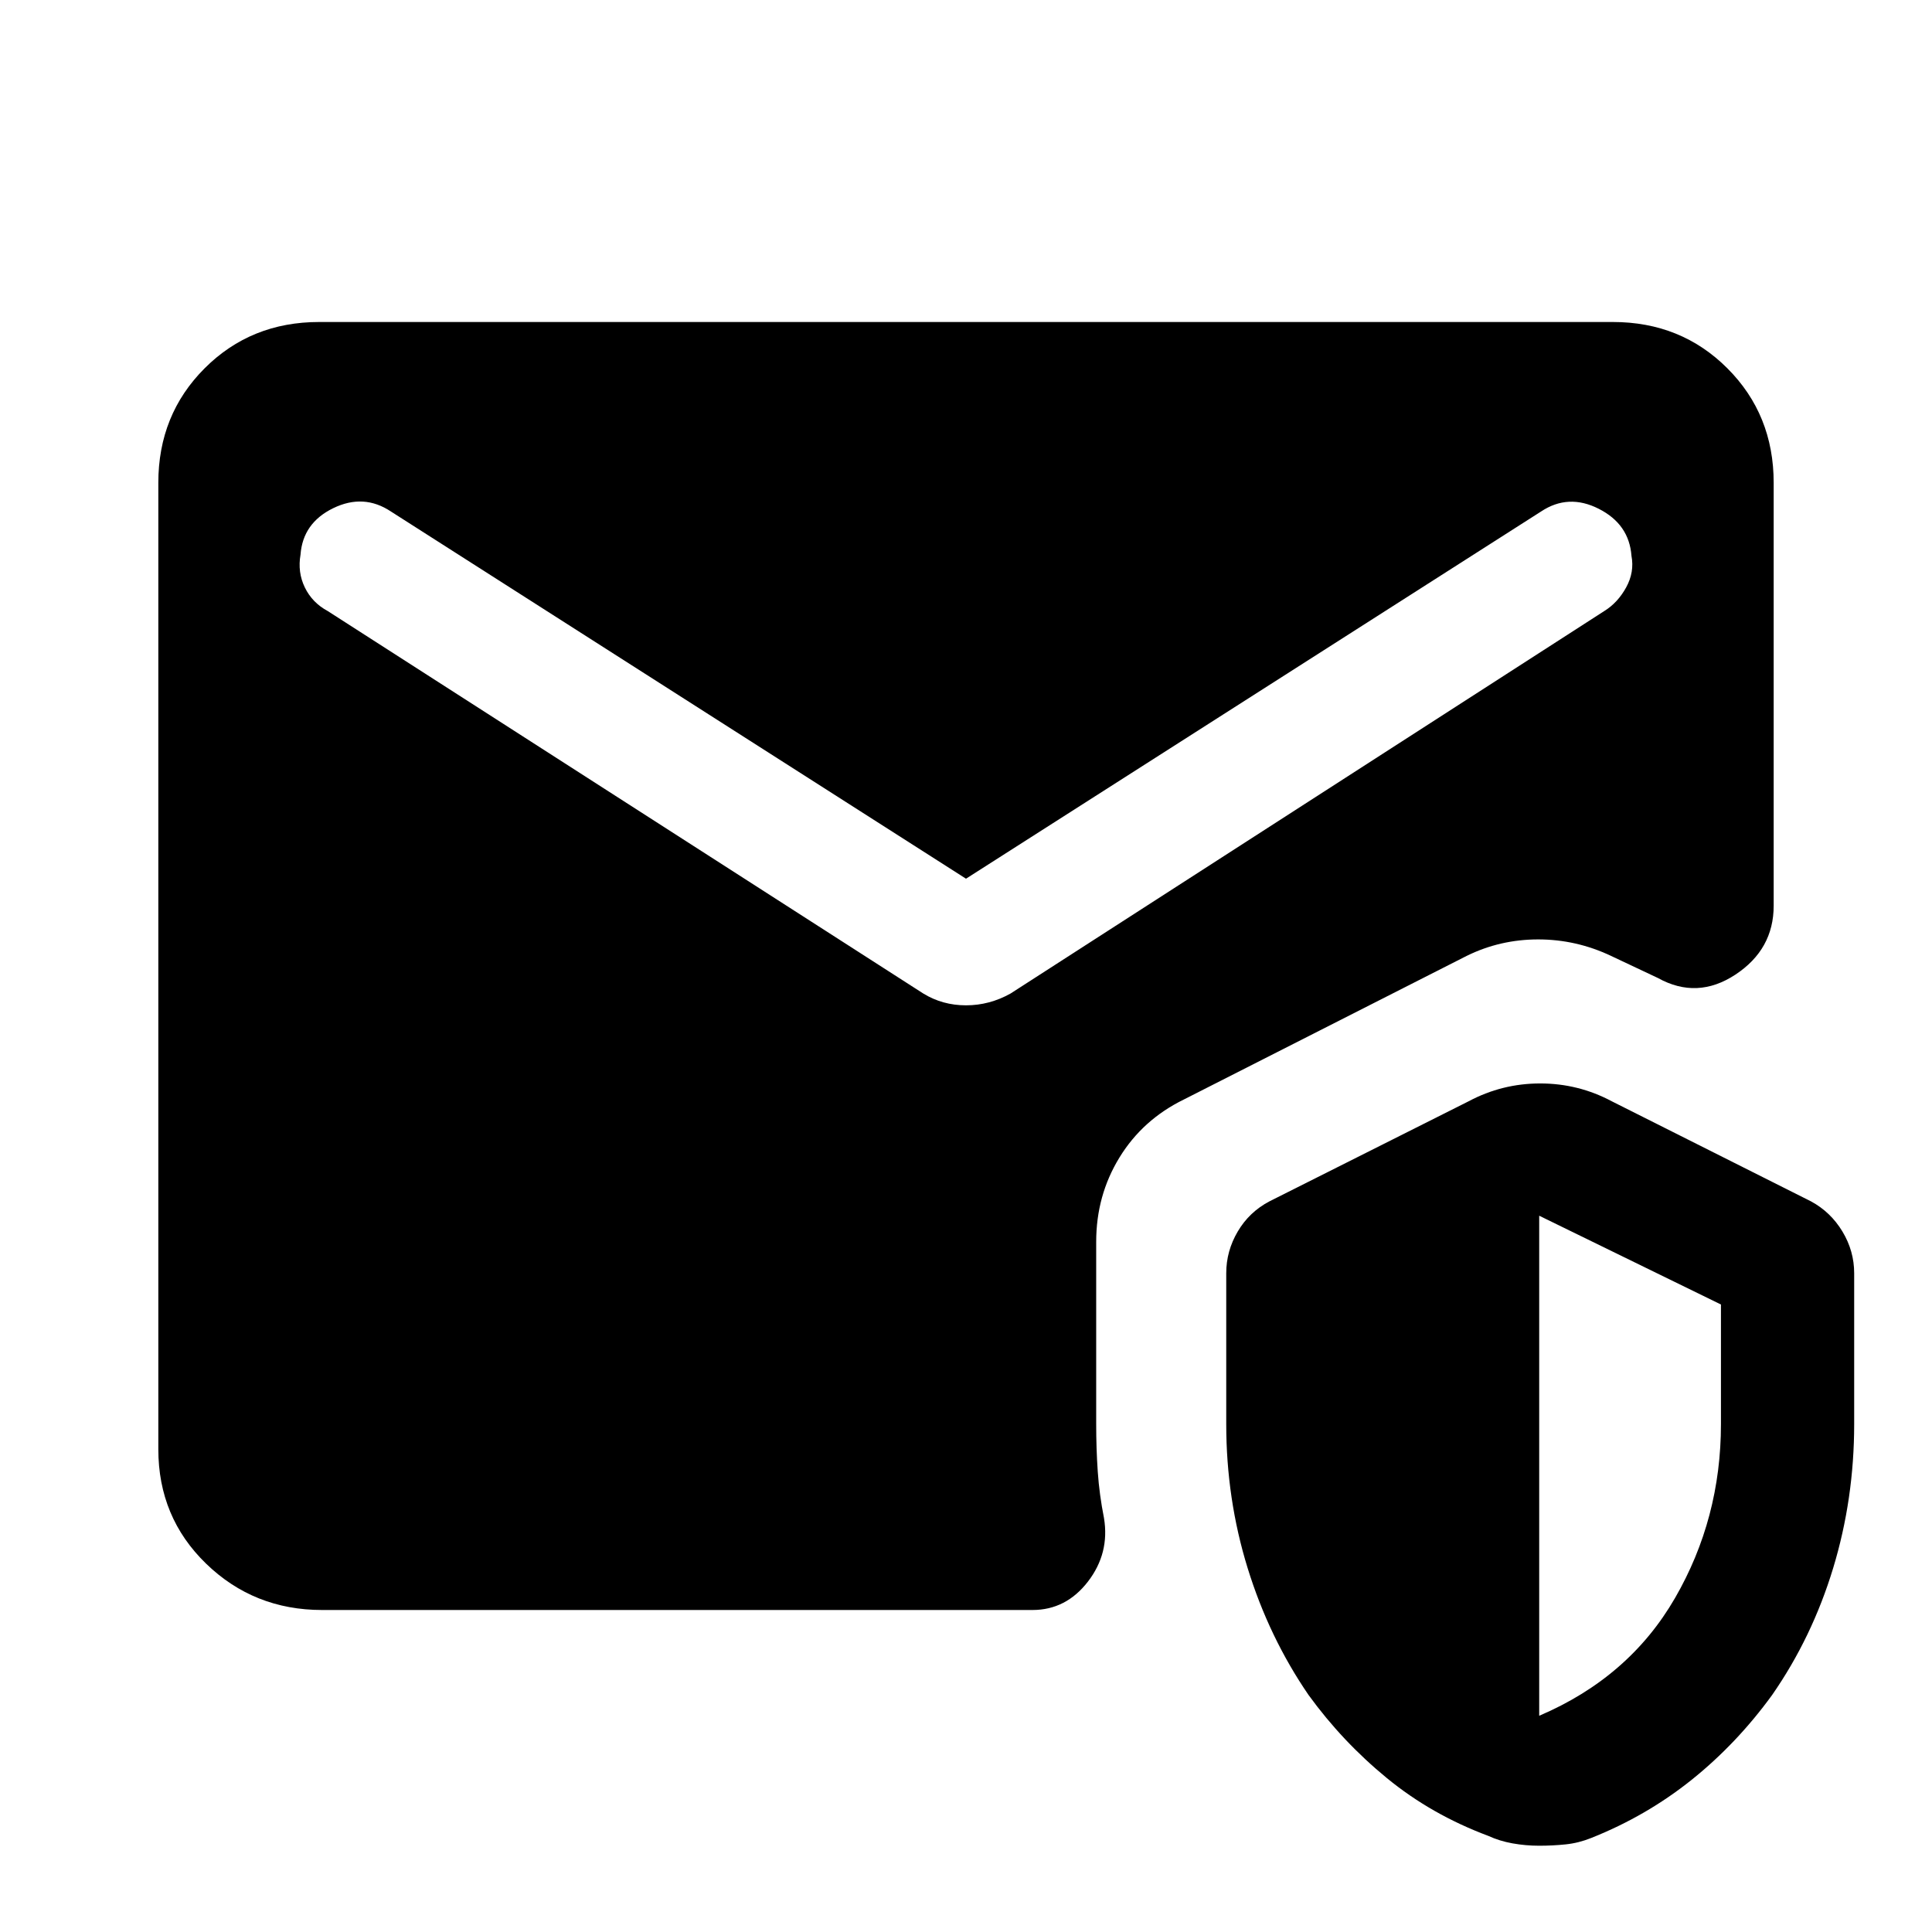 <svg xmlns="http://www.w3.org/2000/svg" height="40" viewBox="0 -960 960 960" width="40"><path d="M160.05-160q-33.87 0-57.63-23.01-23.75-23.02-23.75-56.89v-480.2q0-33.87 23.01-56.89Q124.69-800 158.57-800h642.86q33.88 0 56.89 23.01 23.01 23.02 23.01 56.89v210.13q0 21.71-19 34.24-19 12.52-38.51 1.7L800.56-485q-17.3-8.21-36.24-8.21T728.74-485l-140.48 71.33q-20.52 10.03-32.04 28.88-11.53 18.84-11.53 41.82v90.59q0 12.2.78 23.64.79 11.43 3.09 23.02 2.9 17.51-7.98 31.62-10.89 14.1-27.53 14.1h-353ZM764.82-42.87q-6.74 0-13.26-1.17-6.51-1.17-12-3.71-28.28-10.56-50.39-28.69-22.12-18.13-38.96-41.33-19.62-28.62-30.26-63.03t-10.64-71.58v-74.98q0-11.02 5.72-20.72 5.71-9.69 15.74-14.97l98.97-49.72q16.64-8.87 35.58-8.87 18.94 0 35.58 8.87l98.97 49.72q9.77 5.28 15.62 14.97 5.84 9.7 5.84 20.72v74.98q0 37.17-10.45 71.58t-30.32 63.03q-17.59 24.2-40.02 42.17-22.44 17.96-49.8 28.85-6.28 2.54-12.73 3.21-6.45.67-13.19.67Zm0-64.57q44.69-19.07 67.5-58.53 22.81-39.47 22.81-86.41v-59.42l-90.31-44.12v248.48ZM480-523.38 194.28-705.82q-13.56-9.03-28.68-1.68-15.11 7.35-16.27 23.09-1.53 8.72 2.13 16.29 3.67 7.58 11.36 11.73l295.95 190.06q9.56 5.87 21.23 5.87t22.15-5.87l295.03-190.06q6.69-4.15 10.86-11.75 4.16-7.61 2.63-15.66-1.16-15.74-16.27-23.39-15.12-7.66-28.68 1.37L480-523.38Z"/></svg>